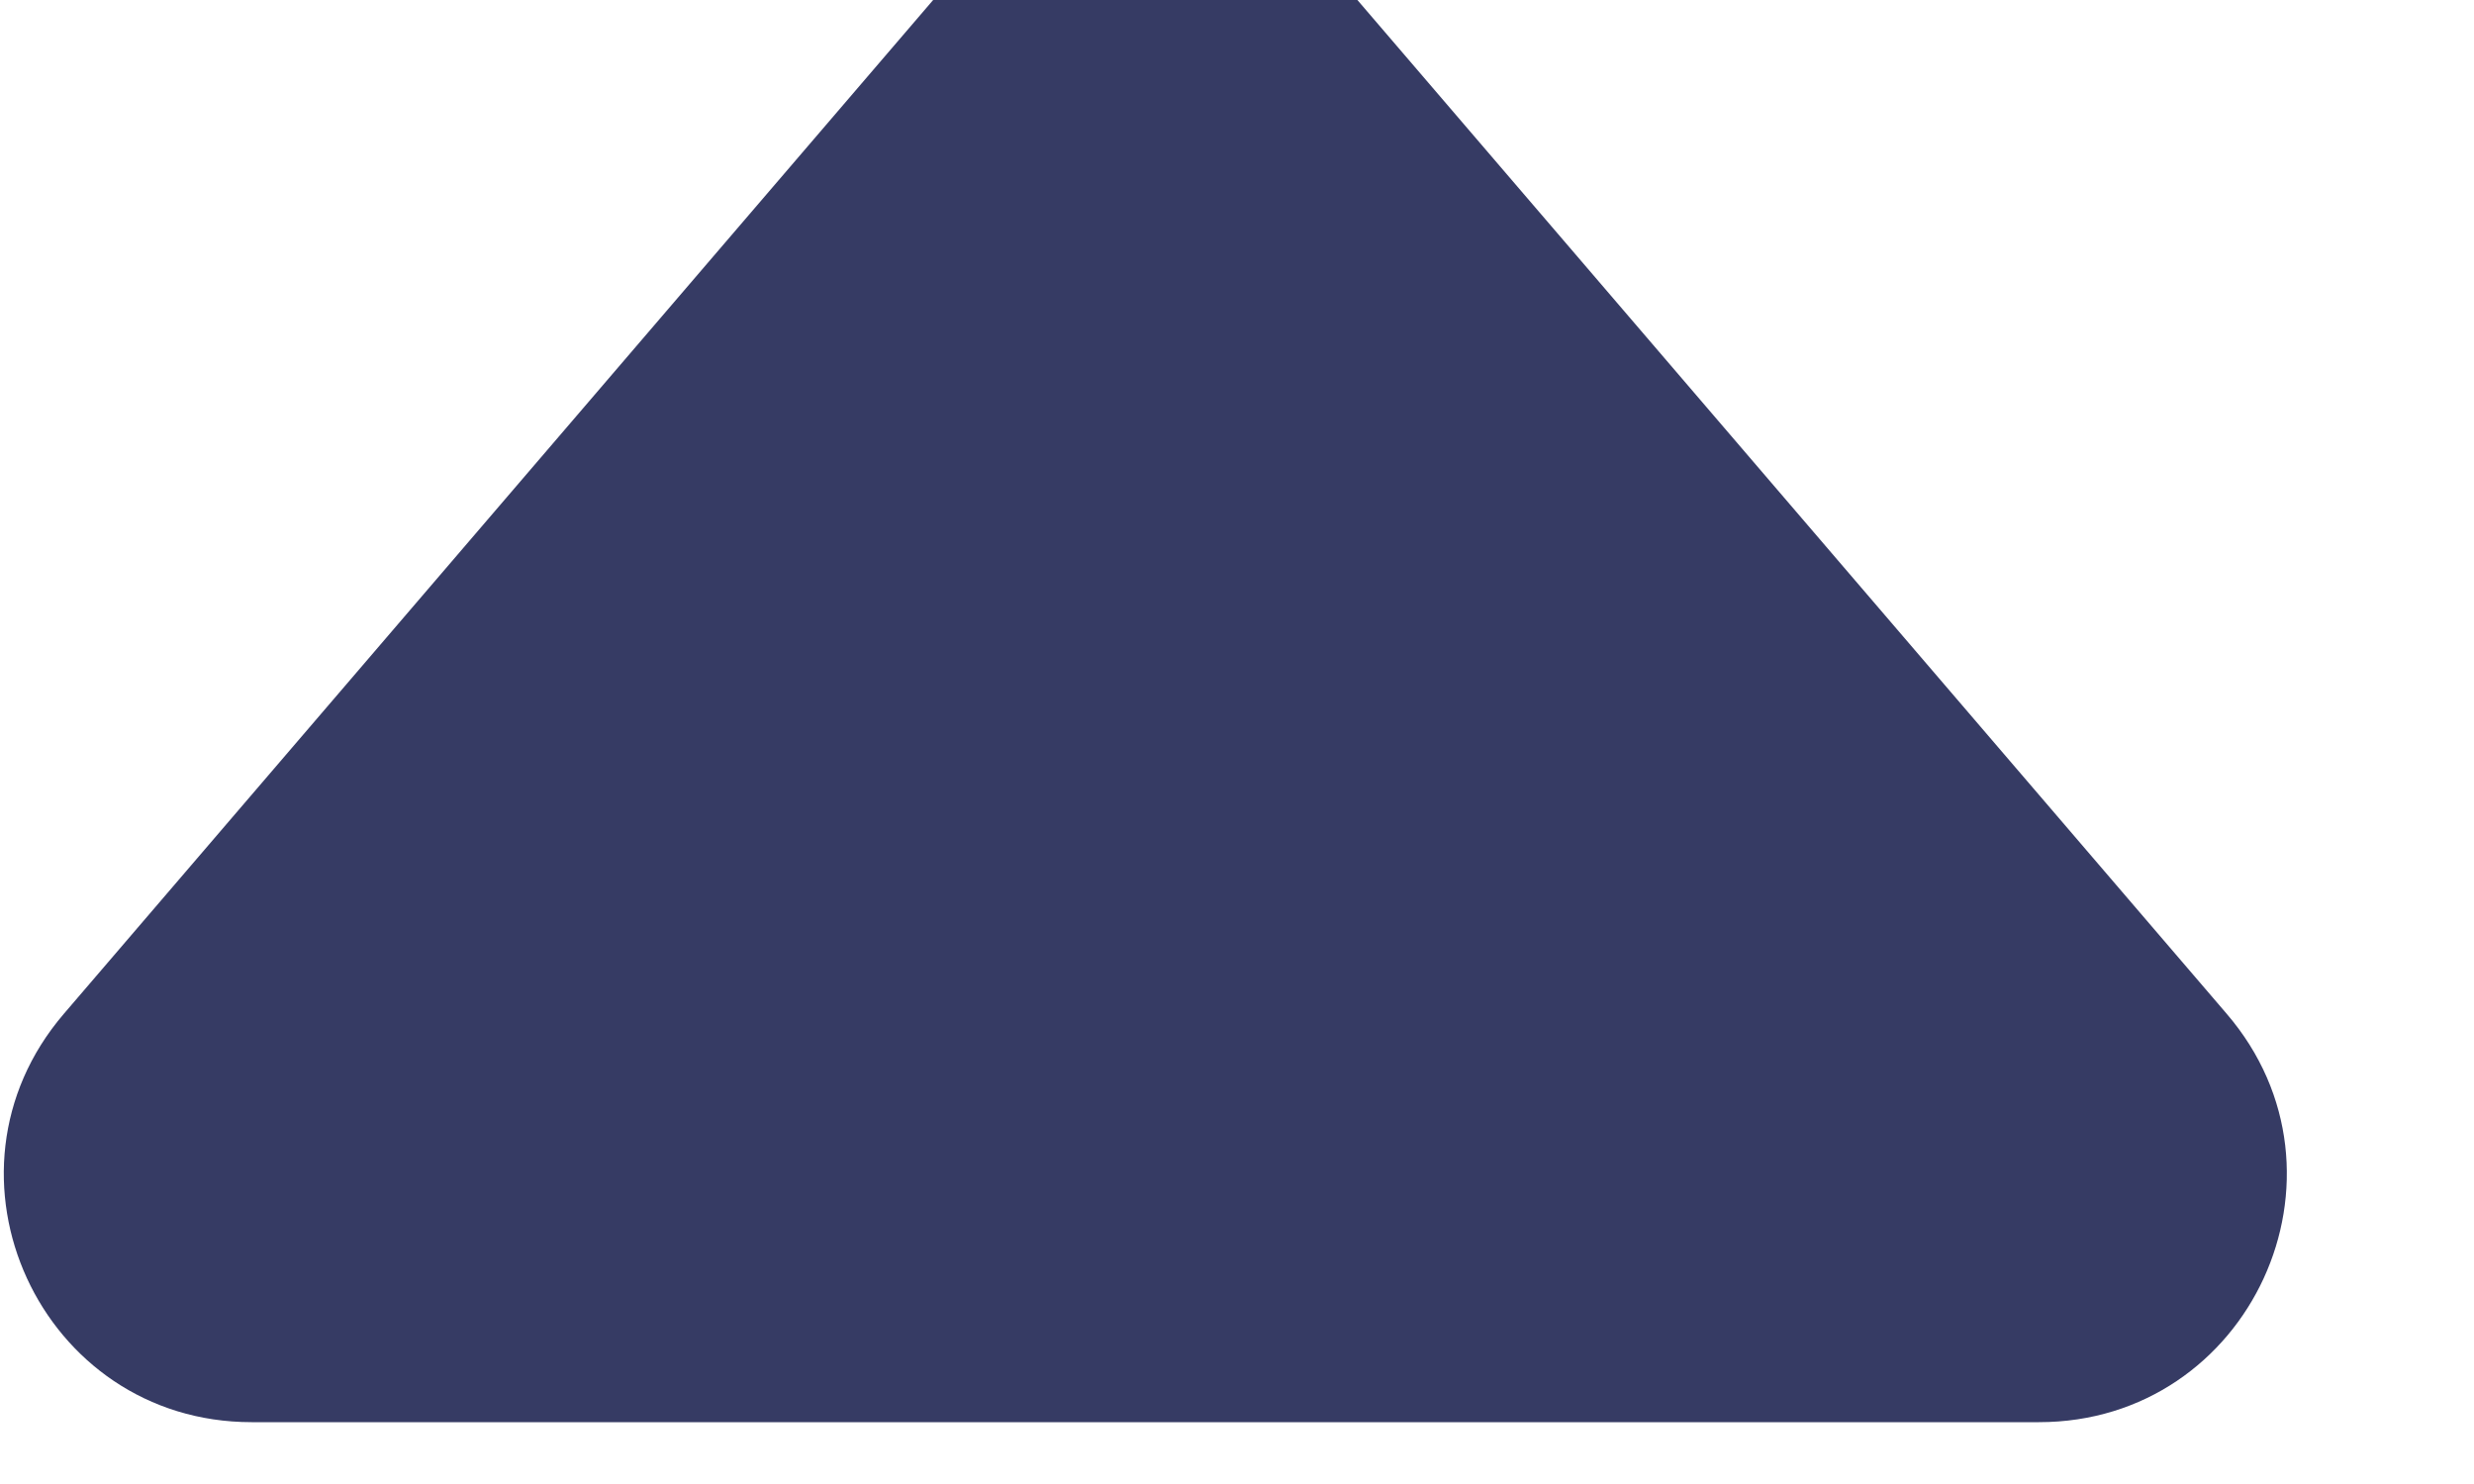 <svg width="20" height="12" viewBox="0 0 20 12" fill="none" xmlns="http://www.w3.org/2000/svg" xmlns:xlink="http://www.w3.org/1999/xlink">
<path d="M7.74,-0.229C8.538,-1.16 9.979,-1.16 10.777,-0.229L18.001,8.198C19.114,9.496 18.192,11.5 16.483,11.5L2.034,11.5C0.326,11.5 -0.596,9.496 0.516,8.198L7.74,-0.229Z" fill="#363B64"/>
</svg>

